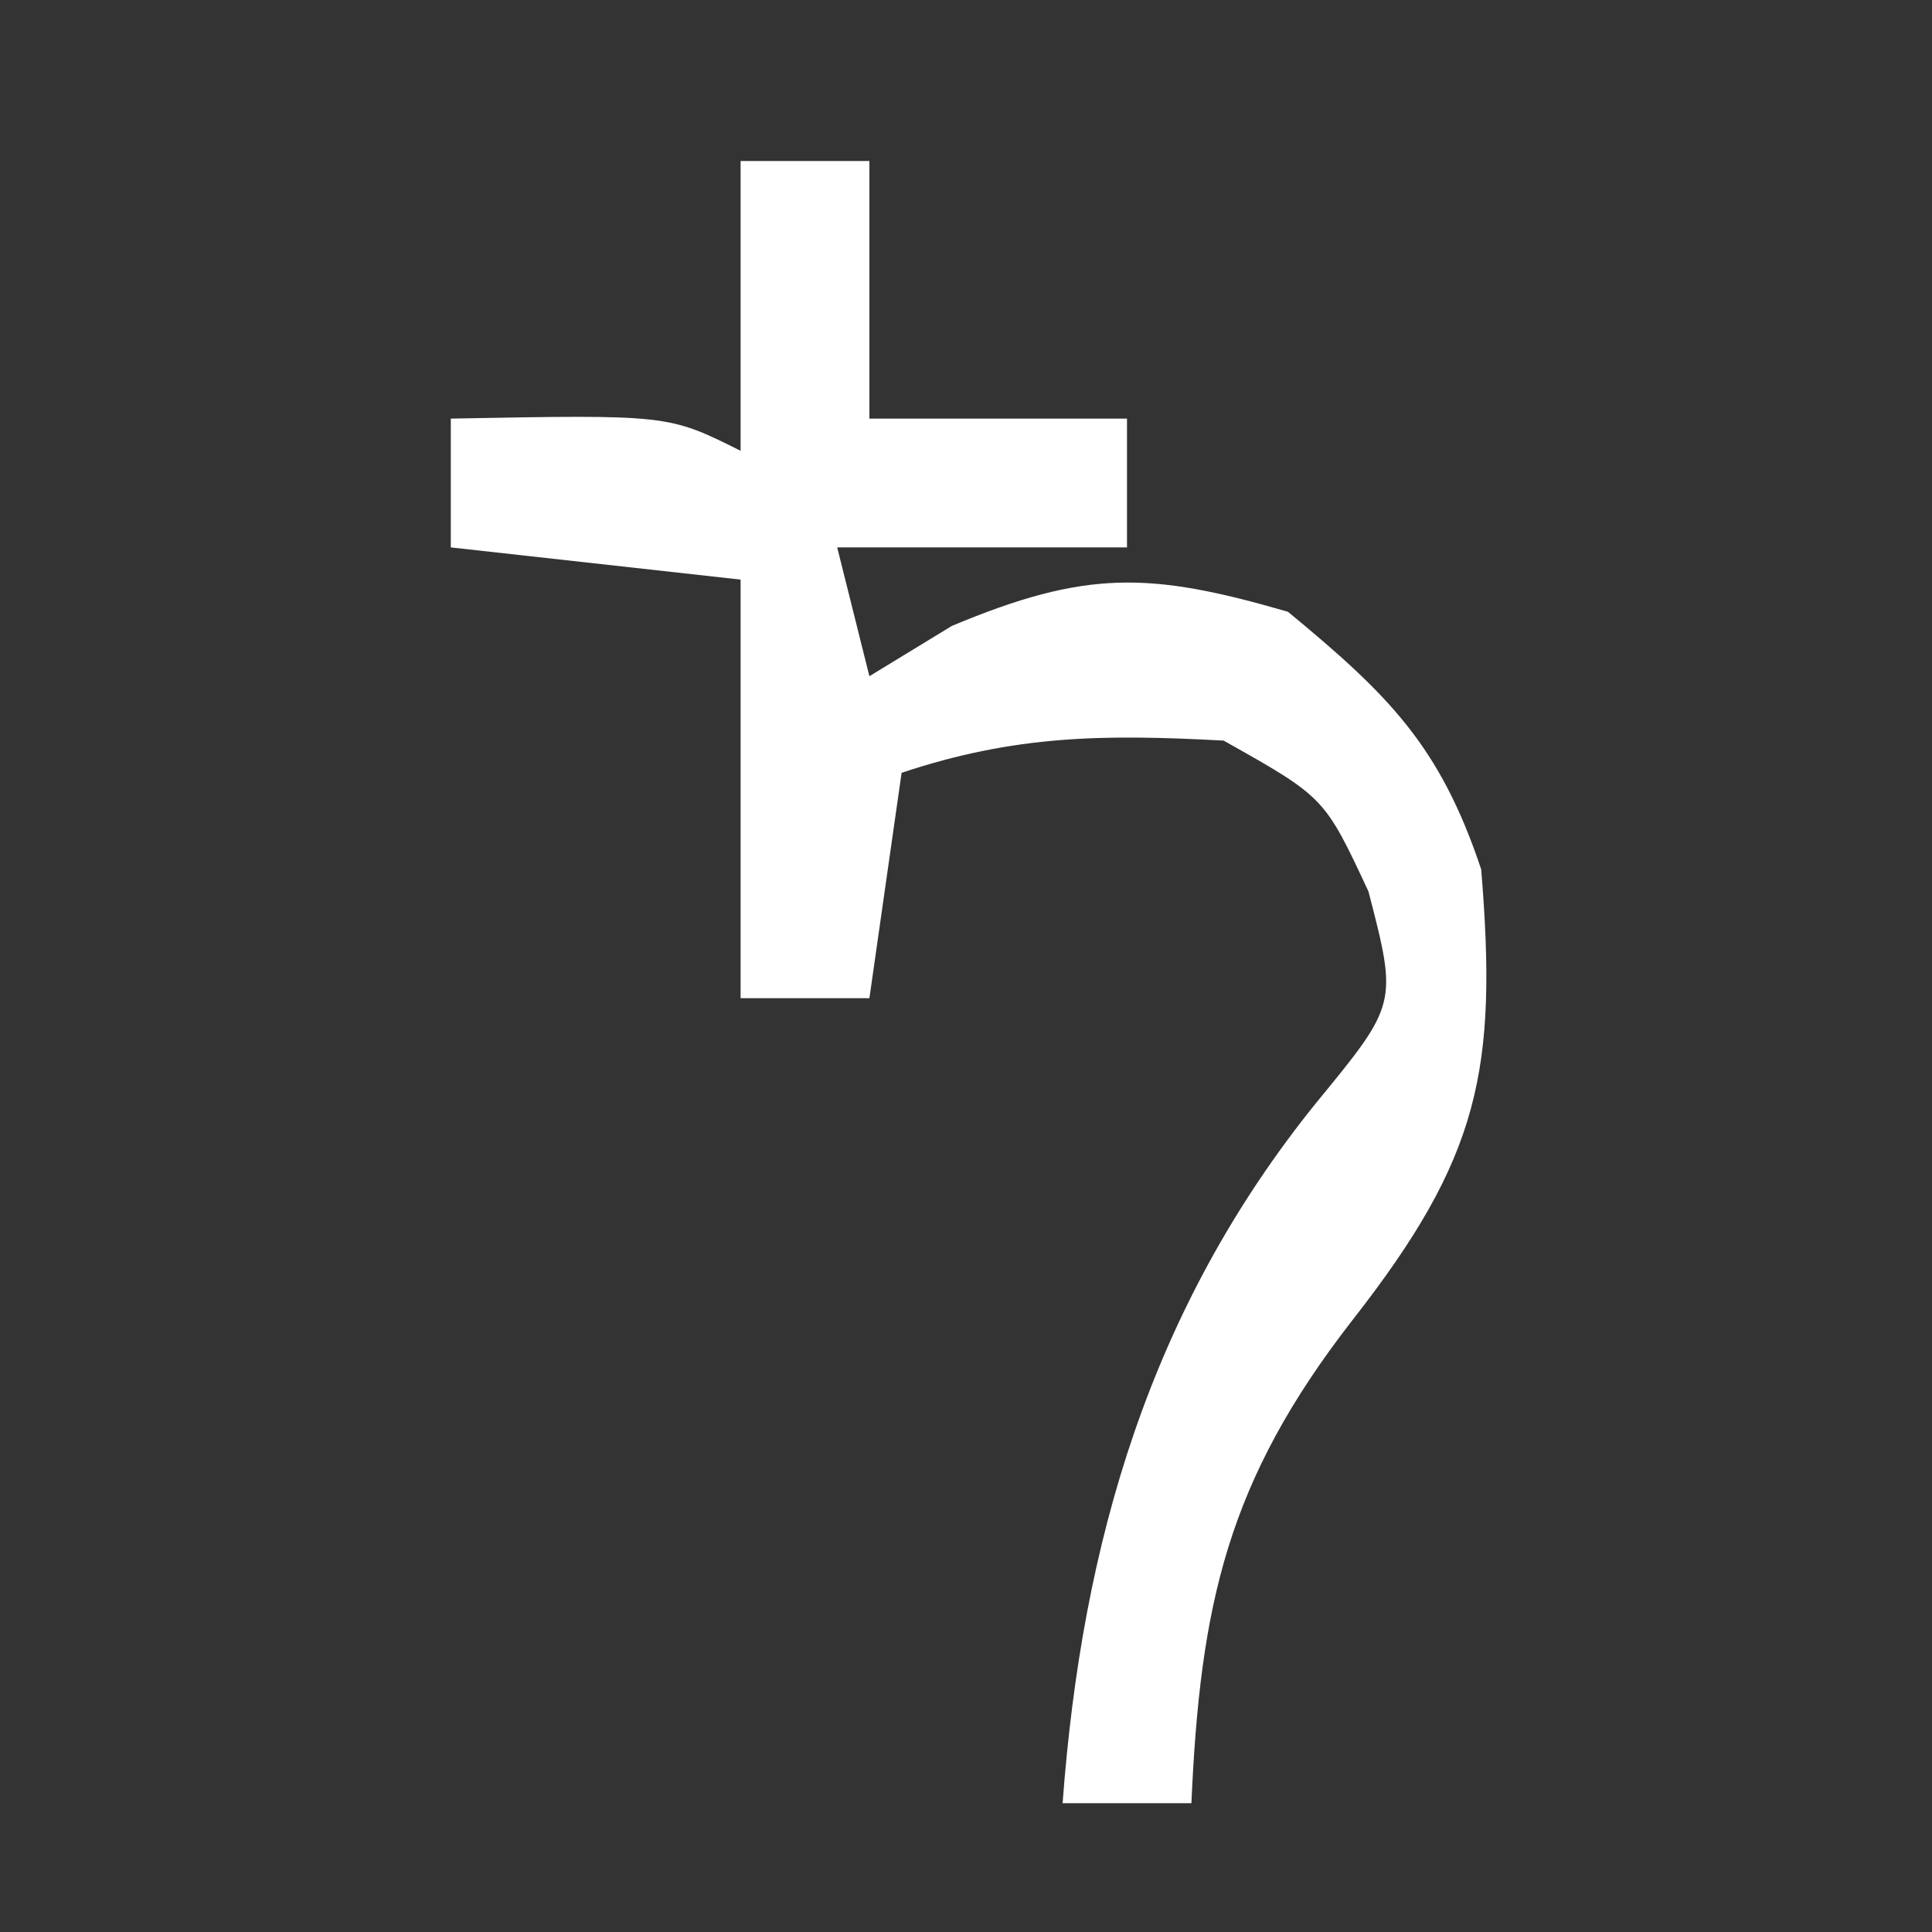 <?xml version="1.0" encoding="UTF-8" standalone="no"?>
<svg
   version="1.1"
   width="60"
   height="60"
   id="svg1"
   sodipodi:docname="saturn.svg"
   inkscape:version="1.4 (e7c3feb100, 2024-10-09)"
   xmlns:inkscape="http://www.inkscape.org/namespaces/inkscape"
   xmlns:sodipodi="http://sodipodi.sourceforge.net/DTD/sodipodi-0.dtd"
   xmlns="http://www.w3.org/2000/svg"
   xmlns:svg="http://www.w3.org/2000/svg">
  <rect width="100%" height="100%" fill="#333333" stroke="none"/>
  <defs
     id="defs1" />
  <sodipodi:namedview
     id="namedview1"
     pagecolor="#ffffff"
     bordercolor="#000000"
     borderopacity="0.25"
     inkscape:showpageshadow="2"
     inkscape:pageopacity="0.0"
     inkscape:pagecheckerboard="0"
     inkscape:deskcolor="#d1d1d1"
     inkscape:zoom="13.5"
     inkscape:cx="30"
     inkscape:cy="30"
     inkscape:window-width="1920"
     inkscape:window-height="1018"
     inkscape:window-x="0"
     inkscape:window-y="0"
     inkscape:window-maximized="1"
     inkscape:current-layer="svg1" />
  <path
     d="M0 0 C1.32 0 2.64 0 4 0 C4 2.64 4 5.28 4 8 C6.64 8 9.28 8 12 8 C12 9.32 12 10.64 12 12 C9.03 12 6.06 12 3 12 C3.33 13.32 3.66 14.64 4 16 C4.846 15.484 5.691 14.969 6.562 14.438 C10.722 12.698 12.692 12.747 17 14 C20.119 16.577 21.718 18.154 23 22 C23.511 28.234 22.96 30.94 19 36 C15.11 41.002 14.274 44.831 14 51 C12.68 51 11.36 51 10 51 C10.6 42.905 12.712 35.641 17.875 29.25 C20.402 26.173 20.402 26.173 19.5 22.688 C18.134 19.76 18.134 19.76 15 18 C11.295 17.801 8.53 17.823 5 19 C4.67 21.31 4.34 23.62 4 26 C2.68 26 1.36 26 0 26 C0 21.71 0 17.42 0 13 C-2.97 12.67 -5.94 12.34 -9 12 C-9 10.68 -9 9.36 -9 8 C-2.25 7.875 -2.25 7.875 0 9 C0 6.03 0 3.06 0 0 Z "
     fill="#000000"
     transform="translate(23,5)"
     id="path1"
     style="fill:#ffffff" />
</svg>
